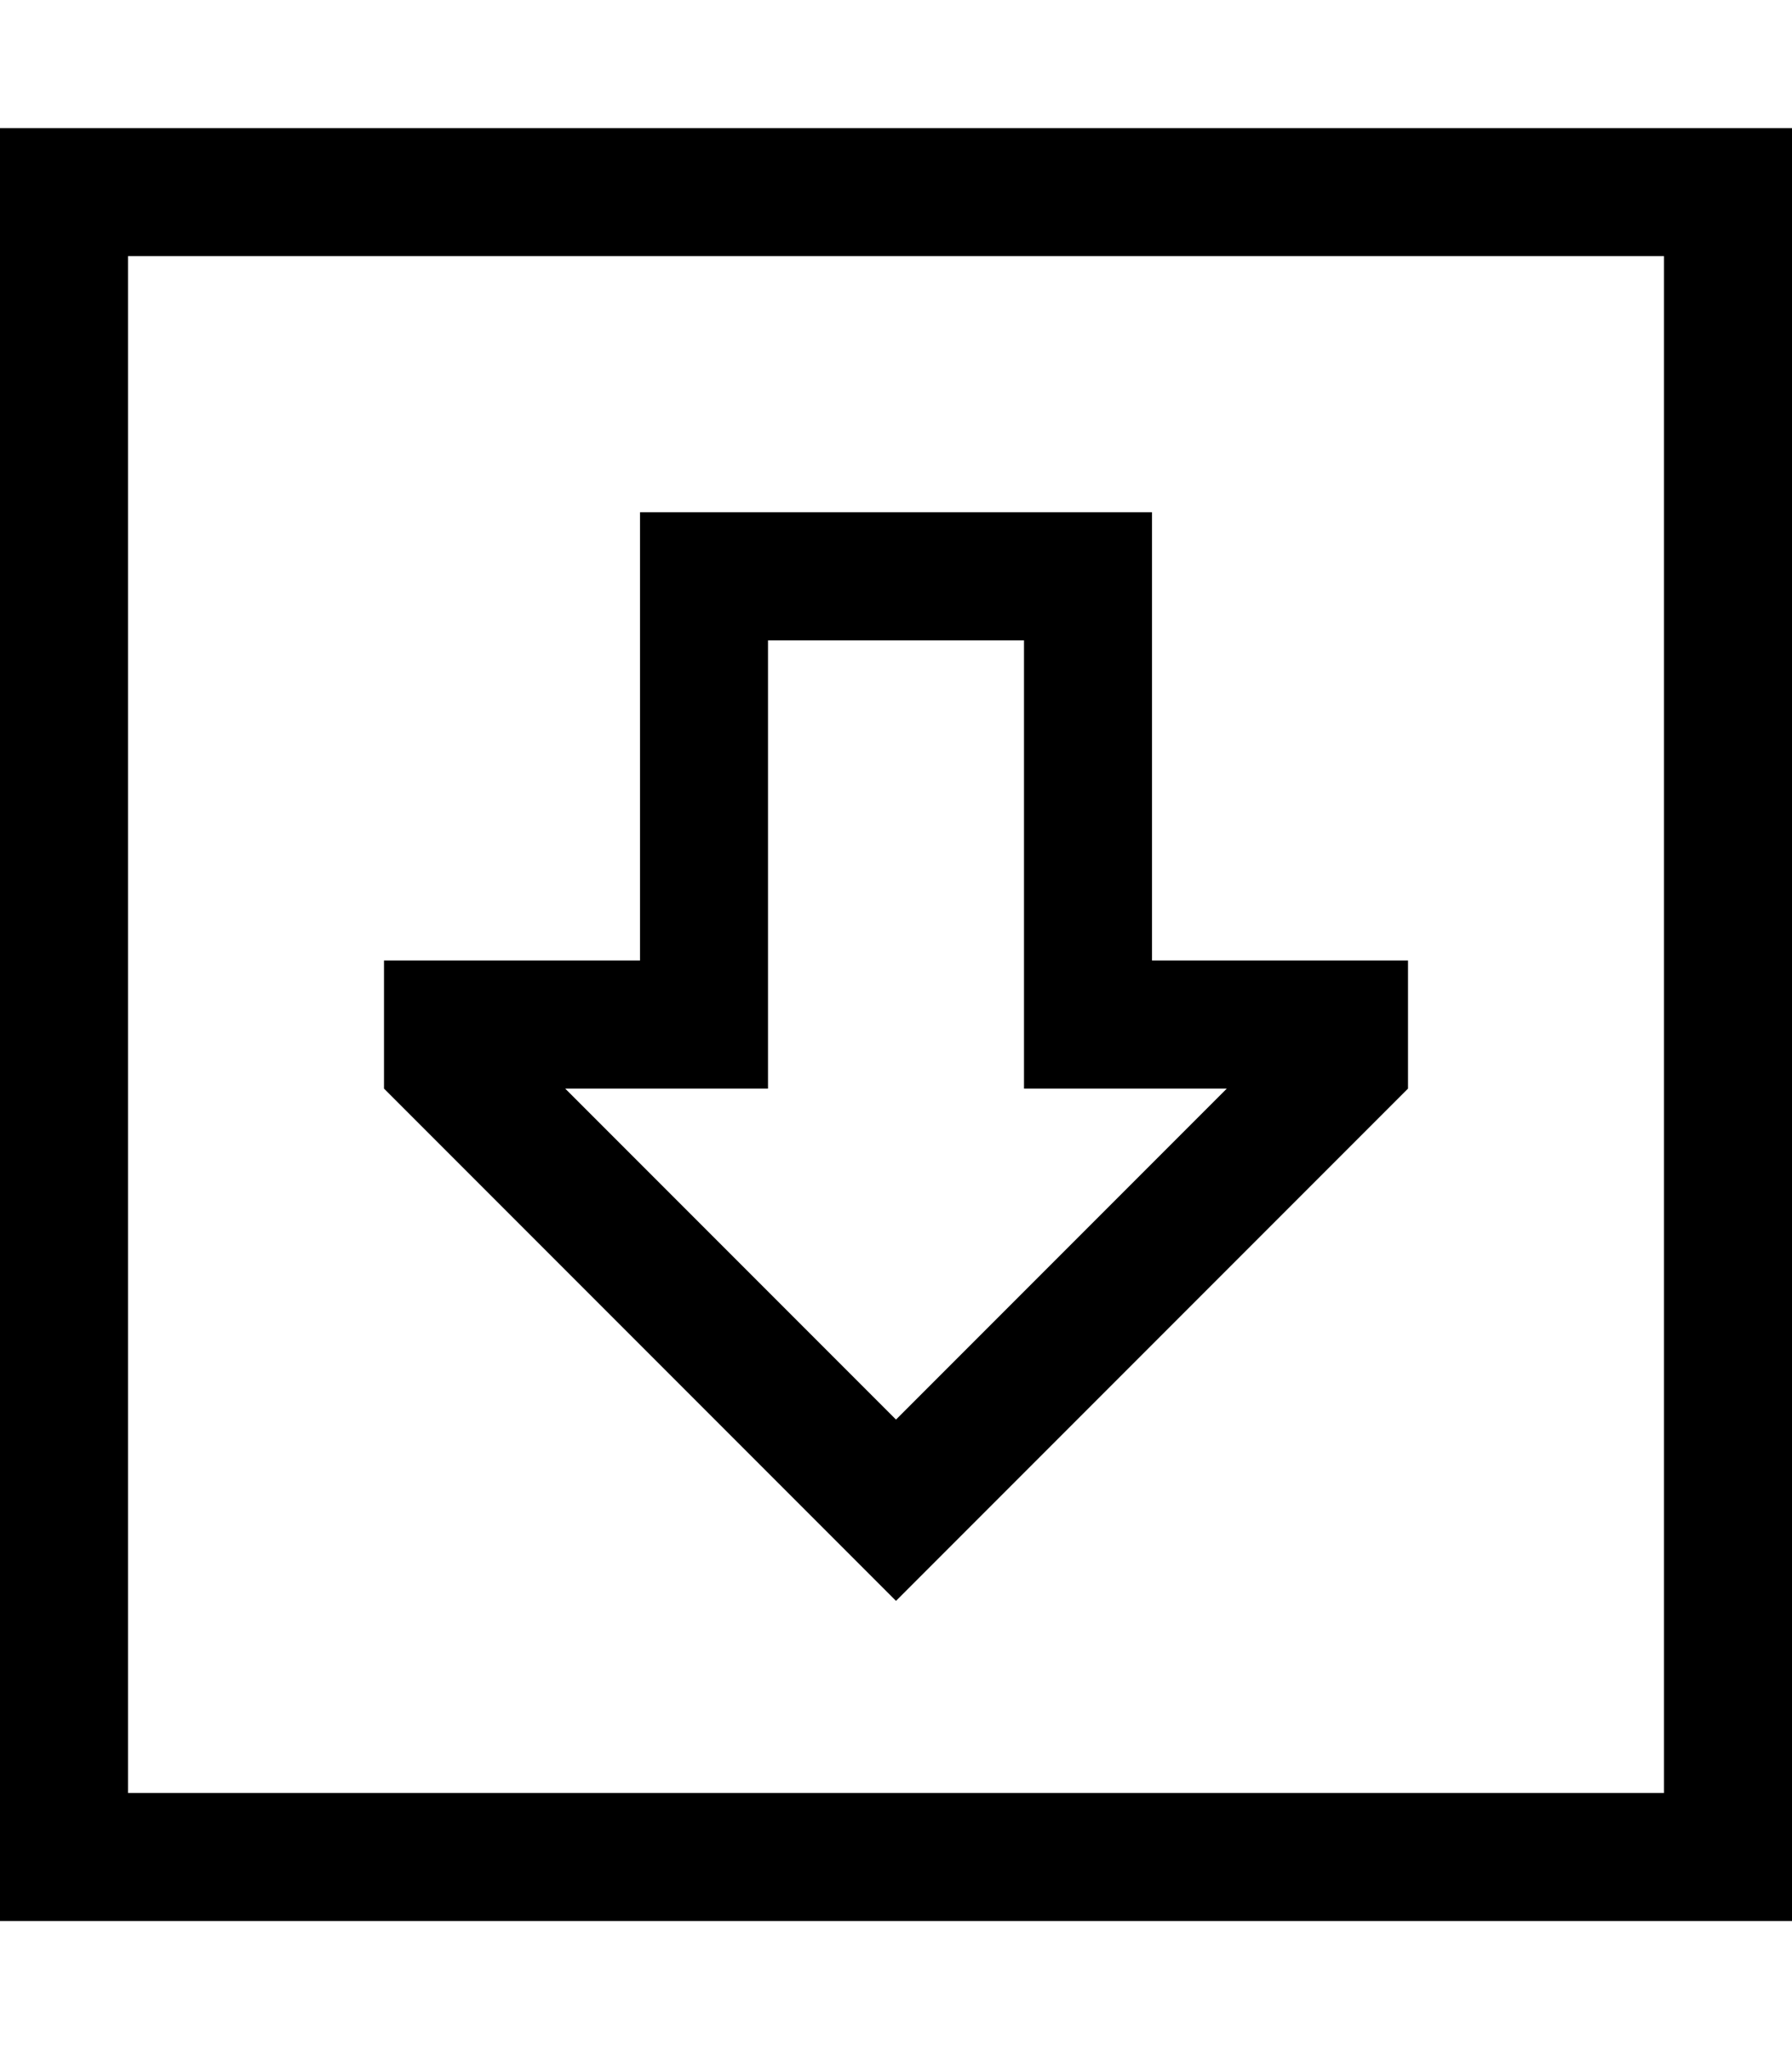 <svg fill="currentColor" xmlns="http://www.w3.org/2000/svg" viewBox="0 0 448 512"><!--! Font Awesome Pro 7.1.0 by @fontawesome - https://fontawesome.com License - https://fontawesome.com/license (Commercial License) Copyright 2025 Fonticons, Inc. --><path fill="currentColor" d="M416 448l0-384-384 0 0 384 384 0zm32 32l-448 0 0-448 448 0 0 448zM288 240l64 0 0 32-128 128c-1.3-1.3-44-44-128-128l0-32 64 0 0-112 128 0 0 112zm0 32l-32 0 0-112-64 0 0 112-50.7 0 82.7 82.7 82.7-82.7-18.7 0z"/></svg>